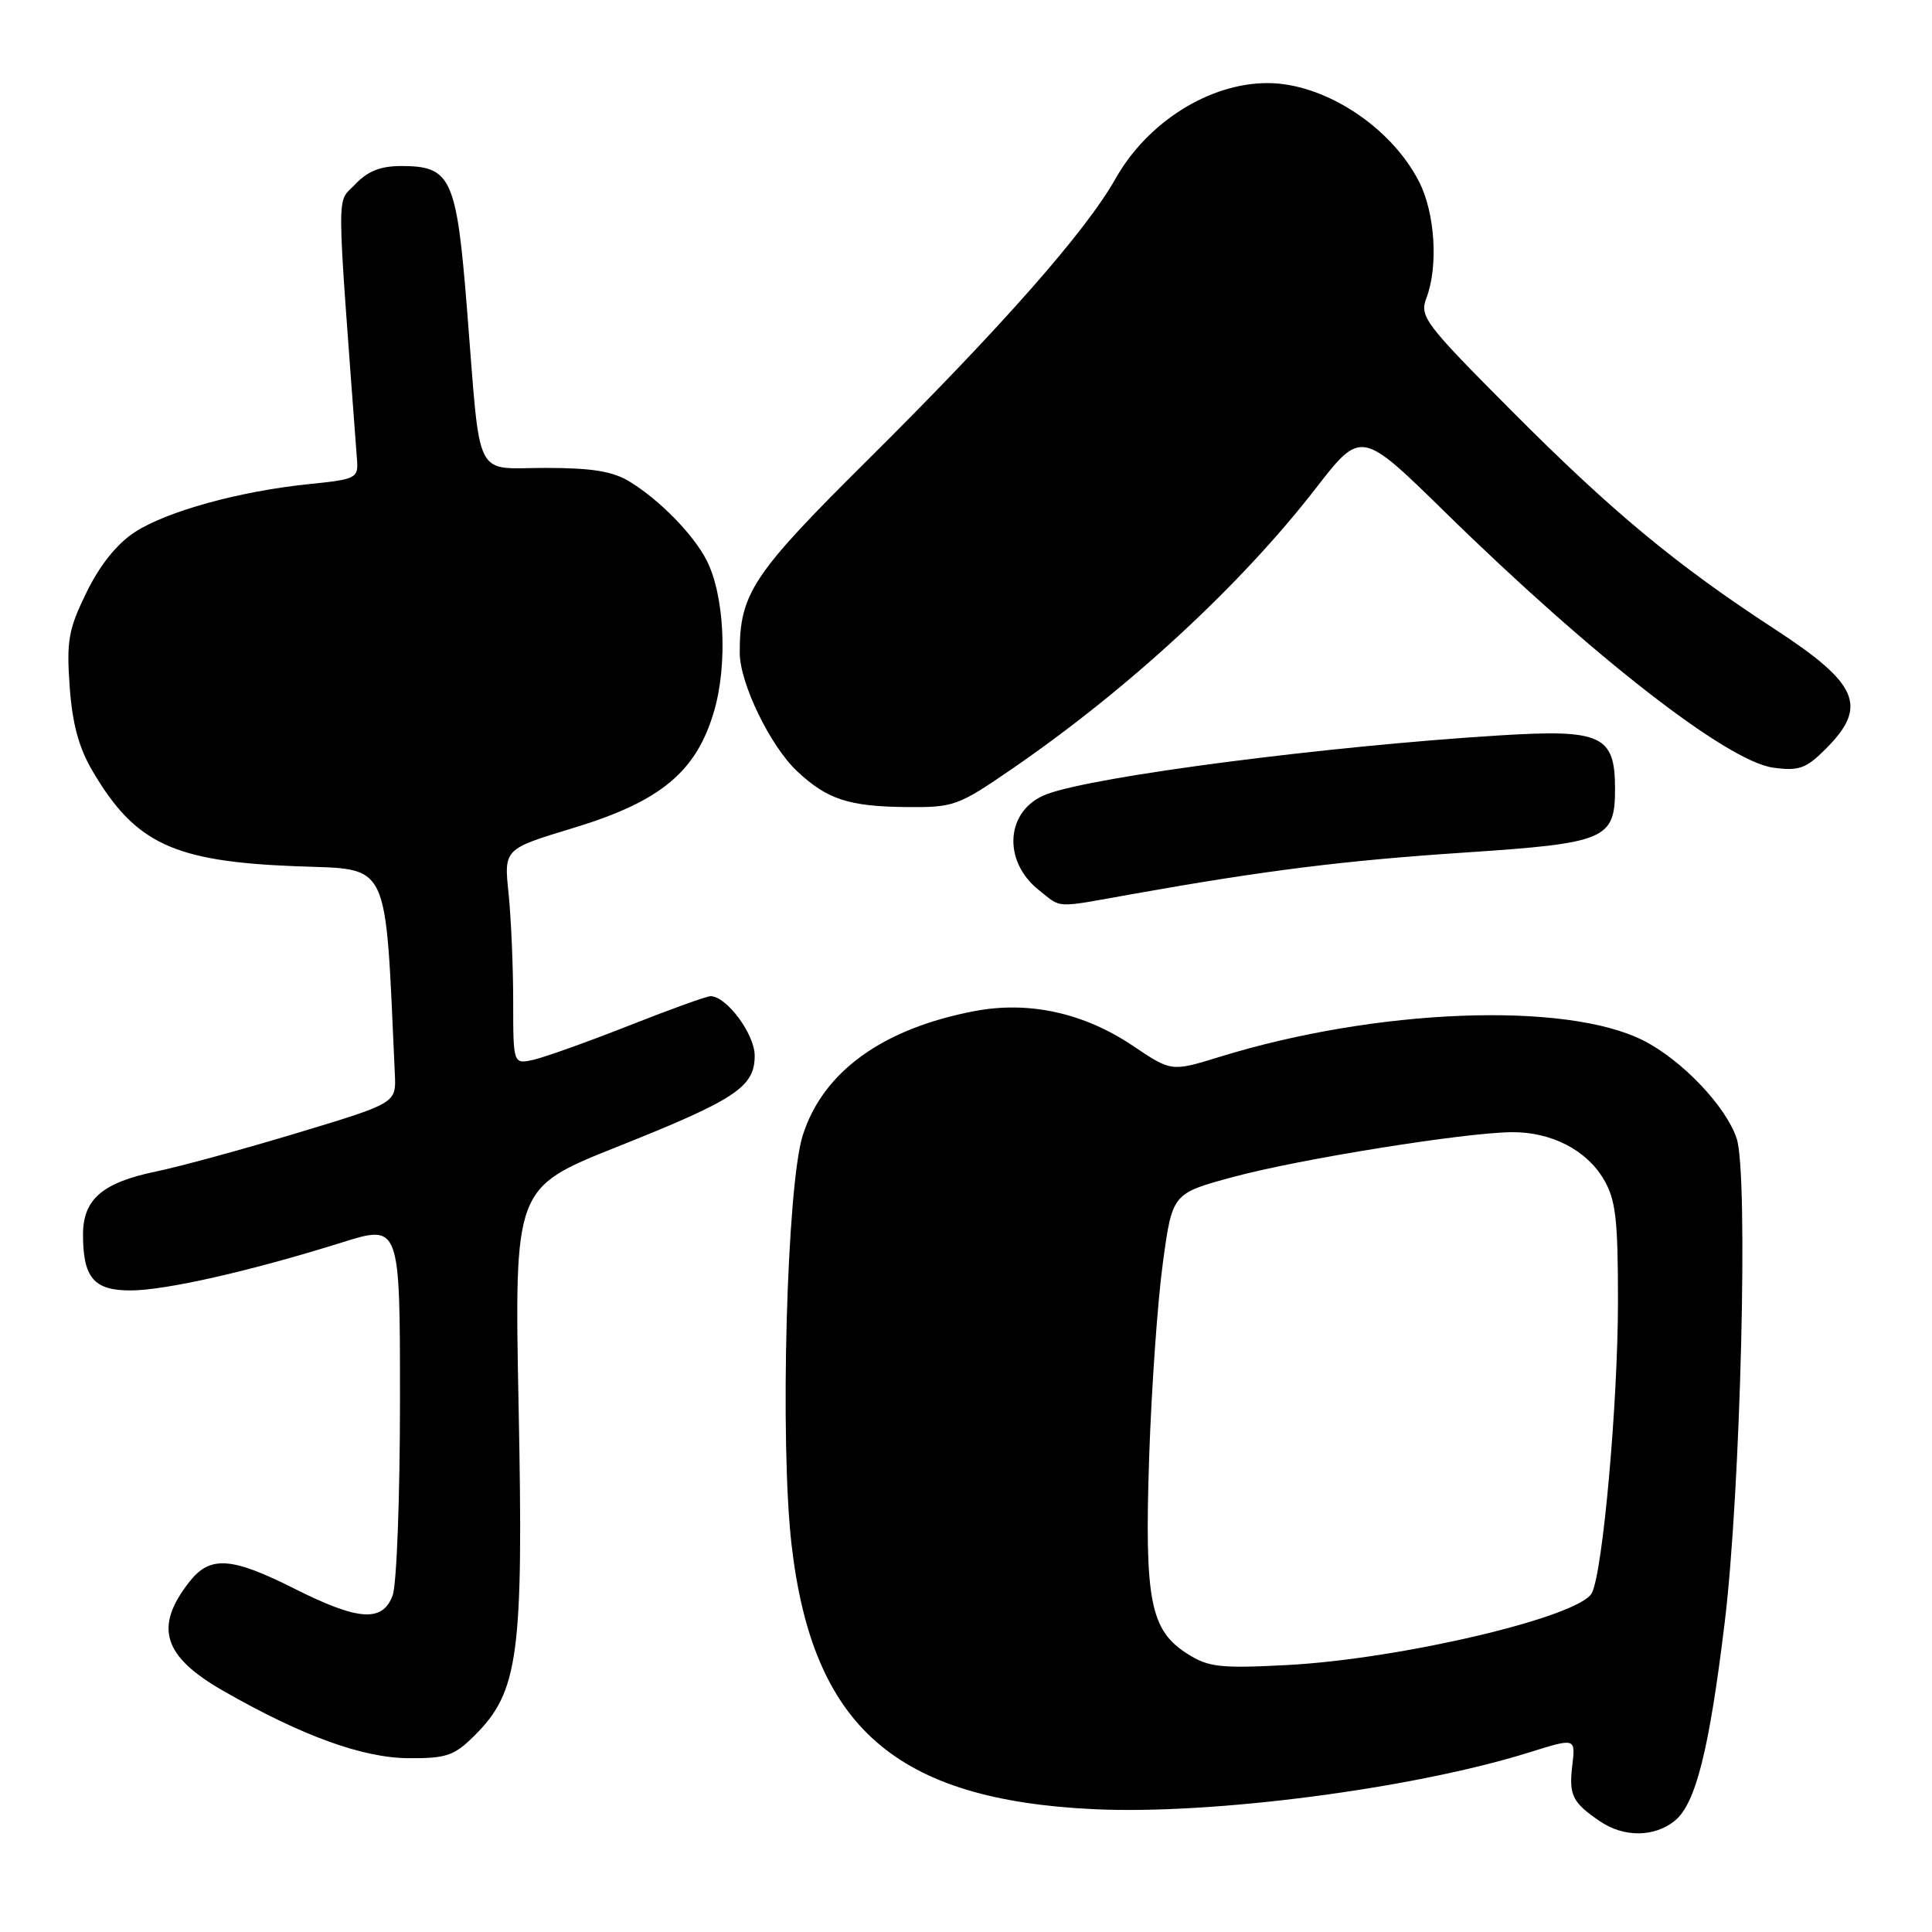 <?xml version="1.0" encoding="UTF-8" standalone="no"?>
<!DOCTYPE svg PUBLIC "-//W3C//DTD SVG 1.1//EN" "http://www.w3.org/Graphics/SVG/1.1/DTD/svg11.dtd" >
<svg xmlns="http://www.w3.org/2000/svg" xmlns:xlink="http://www.w3.org/1999/xlink" version="1.1" viewBox="0 0 256 256">
 <g >
 <path fill="currentColor"
d=" M 221.93 241.25 C 224.69 239.00 226.48 231.87 228.53 215.00 C 230.65 197.57 231.69 155.63 230.12 150.87 C 228.72 146.62 222.91 140.50 217.79 137.89 C 207.53 132.66 182.40 133.62 161.61 140.04 C 155.22 142.01 155.22 142.01 150.12 138.58 C 143.63 134.21 136.34 132.61 129.16 133.97 C 116.94 136.29 109.03 142.01 106.36 150.47 C 104.25 157.19 103.32 191.04 104.88 204.63 C 107.67 228.86 118.67 238.49 145.00 239.73 C 160.72 240.47 187.28 237.00 202.64 232.20 C 208.77 230.28 208.77 230.28 208.34 233.89 C 207.87 237.88 208.33 238.82 211.97 241.31 C 215.16 243.49 219.21 243.46 221.93 241.25 Z  M 62.92 229.93 C 68.72 224.13 69.37 219.26 68.72 186.45 C 68.15 157.40 68.15 157.40 81.70 151.99 C 97.49 145.70 100.00 144.04 100.00 139.88 C 100.00 137.02 96.27 132.00 94.15 132.00 C 93.63 132.00 88.78 133.75 83.36 135.89 C 77.93 138.03 72.26 140.06 70.75 140.41 C 68.00 141.04 68.00 141.04 68.00 132.67 C 68.00 128.06 67.72 121.64 67.39 118.40 C 66.77 112.50 66.77 112.50 75.90 109.73 C 87.54 106.21 92.28 102.28 94.63 94.20 C 96.45 87.94 95.98 78.79 93.61 74.20 C 91.84 70.79 87.45 66.30 83.50 63.86 C 81.22 62.45 78.53 62.01 72.33 62.00 C 62.66 62.00 63.73 64.14 61.89 41.08 C 60.50 23.56 59.79 22.00 53.17 22.00 C 50.41 22.00 48.71 22.68 47.06 24.43 C 44.56 27.09 44.54 23.72 47.31 60.99 C 47.49 63.35 47.15 63.52 41.00 64.14 C 31.77 65.08 22.11 67.74 17.85 70.52 C 15.50 72.05 13.23 74.88 11.47 78.48 C 9.07 83.38 8.80 84.90 9.23 90.96 C 9.58 95.89 10.44 99.08 12.27 102.18 C 17.91 111.77 22.99 114.15 39.16 114.78 C 51.87 115.28 50.99 113.43 52.32 142.33 C 52.50 146.16 52.50 146.16 39.50 150.09 C 32.35 152.25 23.90 154.56 20.72 155.22 C 13.56 156.70 11.00 158.91 11.00 163.60 C 11.00 169.30 12.44 171.00 17.29 170.99 C 21.91 170.99 33.21 168.42 45.25 164.65 C 53.00 162.22 53.00 162.22 53.00 185.54 C 53.00 198.37 52.56 210.02 52.02 211.43 C 50.67 214.99 47.47 214.76 39.00 210.50 C 30.66 206.30 27.84 206.11 25.11 209.58 C 20.38 215.59 21.58 219.47 29.57 224.04 C 40.03 230.03 48.07 232.94 54.17 232.97 C 59.19 233.00 60.20 232.64 62.92 229.93 Z  M 150.00 118.48 C 167.67 115.33 178.10 114.03 194.04 112.97 C 212.86 111.72 214.00 111.23 214.00 104.50 C 214.00 97.44 212.21 96.61 198.78 97.44 C 175.80 98.86 145.10 102.84 138.71 105.23 C 133.26 107.27 132.73 114.07 137.71 117.99 C 140.76 120.39 139.58 120.34 150.00 118.48 Z  M 134.07 101.90 C 149.52 91.29 164.37 77.58 174.33 64.73 C 180.35 56.96 180.35 56.96 191.43 67.81 C 210.91 86.91 228.89 100.91 234.97 101.72 C 238.38 102.18 239.31 101.85 241.95 99.20 C 247.54 93.61 246.26 90.60 235.25 83.42 C 222.10 74.85 213.58 67.79 200.26 54.40 C 188.76 42.85 188.07 41.94 189.01 39.48 C 190.60 35.28 190.16 28.23 188.03 24.07 C 184.32 16.79 175.48 11.02 167.99 11.01 C 160.29 10.99 152.05 16.16 147.81 23.68 C 143.85 30.70 132.67 43.38 114.87 61.05 C 99.71 76.09 98.00 78.66 98.02 86.50 C 98.02 90.52 102.07 98.86 105.62 102.19 C 109.61 105.93 112.47 106.86 120.07 106.94 C 126.38 107.00 126.94 106.80 134.07 101.90 Z  M 157.35 219.15 C 152.40 216.01 151.64 212.10 152.27 193.06 C 152.58 183.95 153.39 172.37 154.09 167.31 C 155.34 158.13 155.34 158.13 163.42 155.95 C 172.17 153.58 194.13 150.06 200.35 150.02 C 205.56 149.99 210.20 152.37 212.49 156.25 C 214.10 158.97 214.39 161.49 214.39 172.49 C 214.38 185.89 212.38 208.29 210.93 211.08 C 209.29 214.25 185.61 219.84 170.50 220.63 C 161.68 221.09 160.13 220.91 157.35 219.15 Z "/>
</g>
</svg>